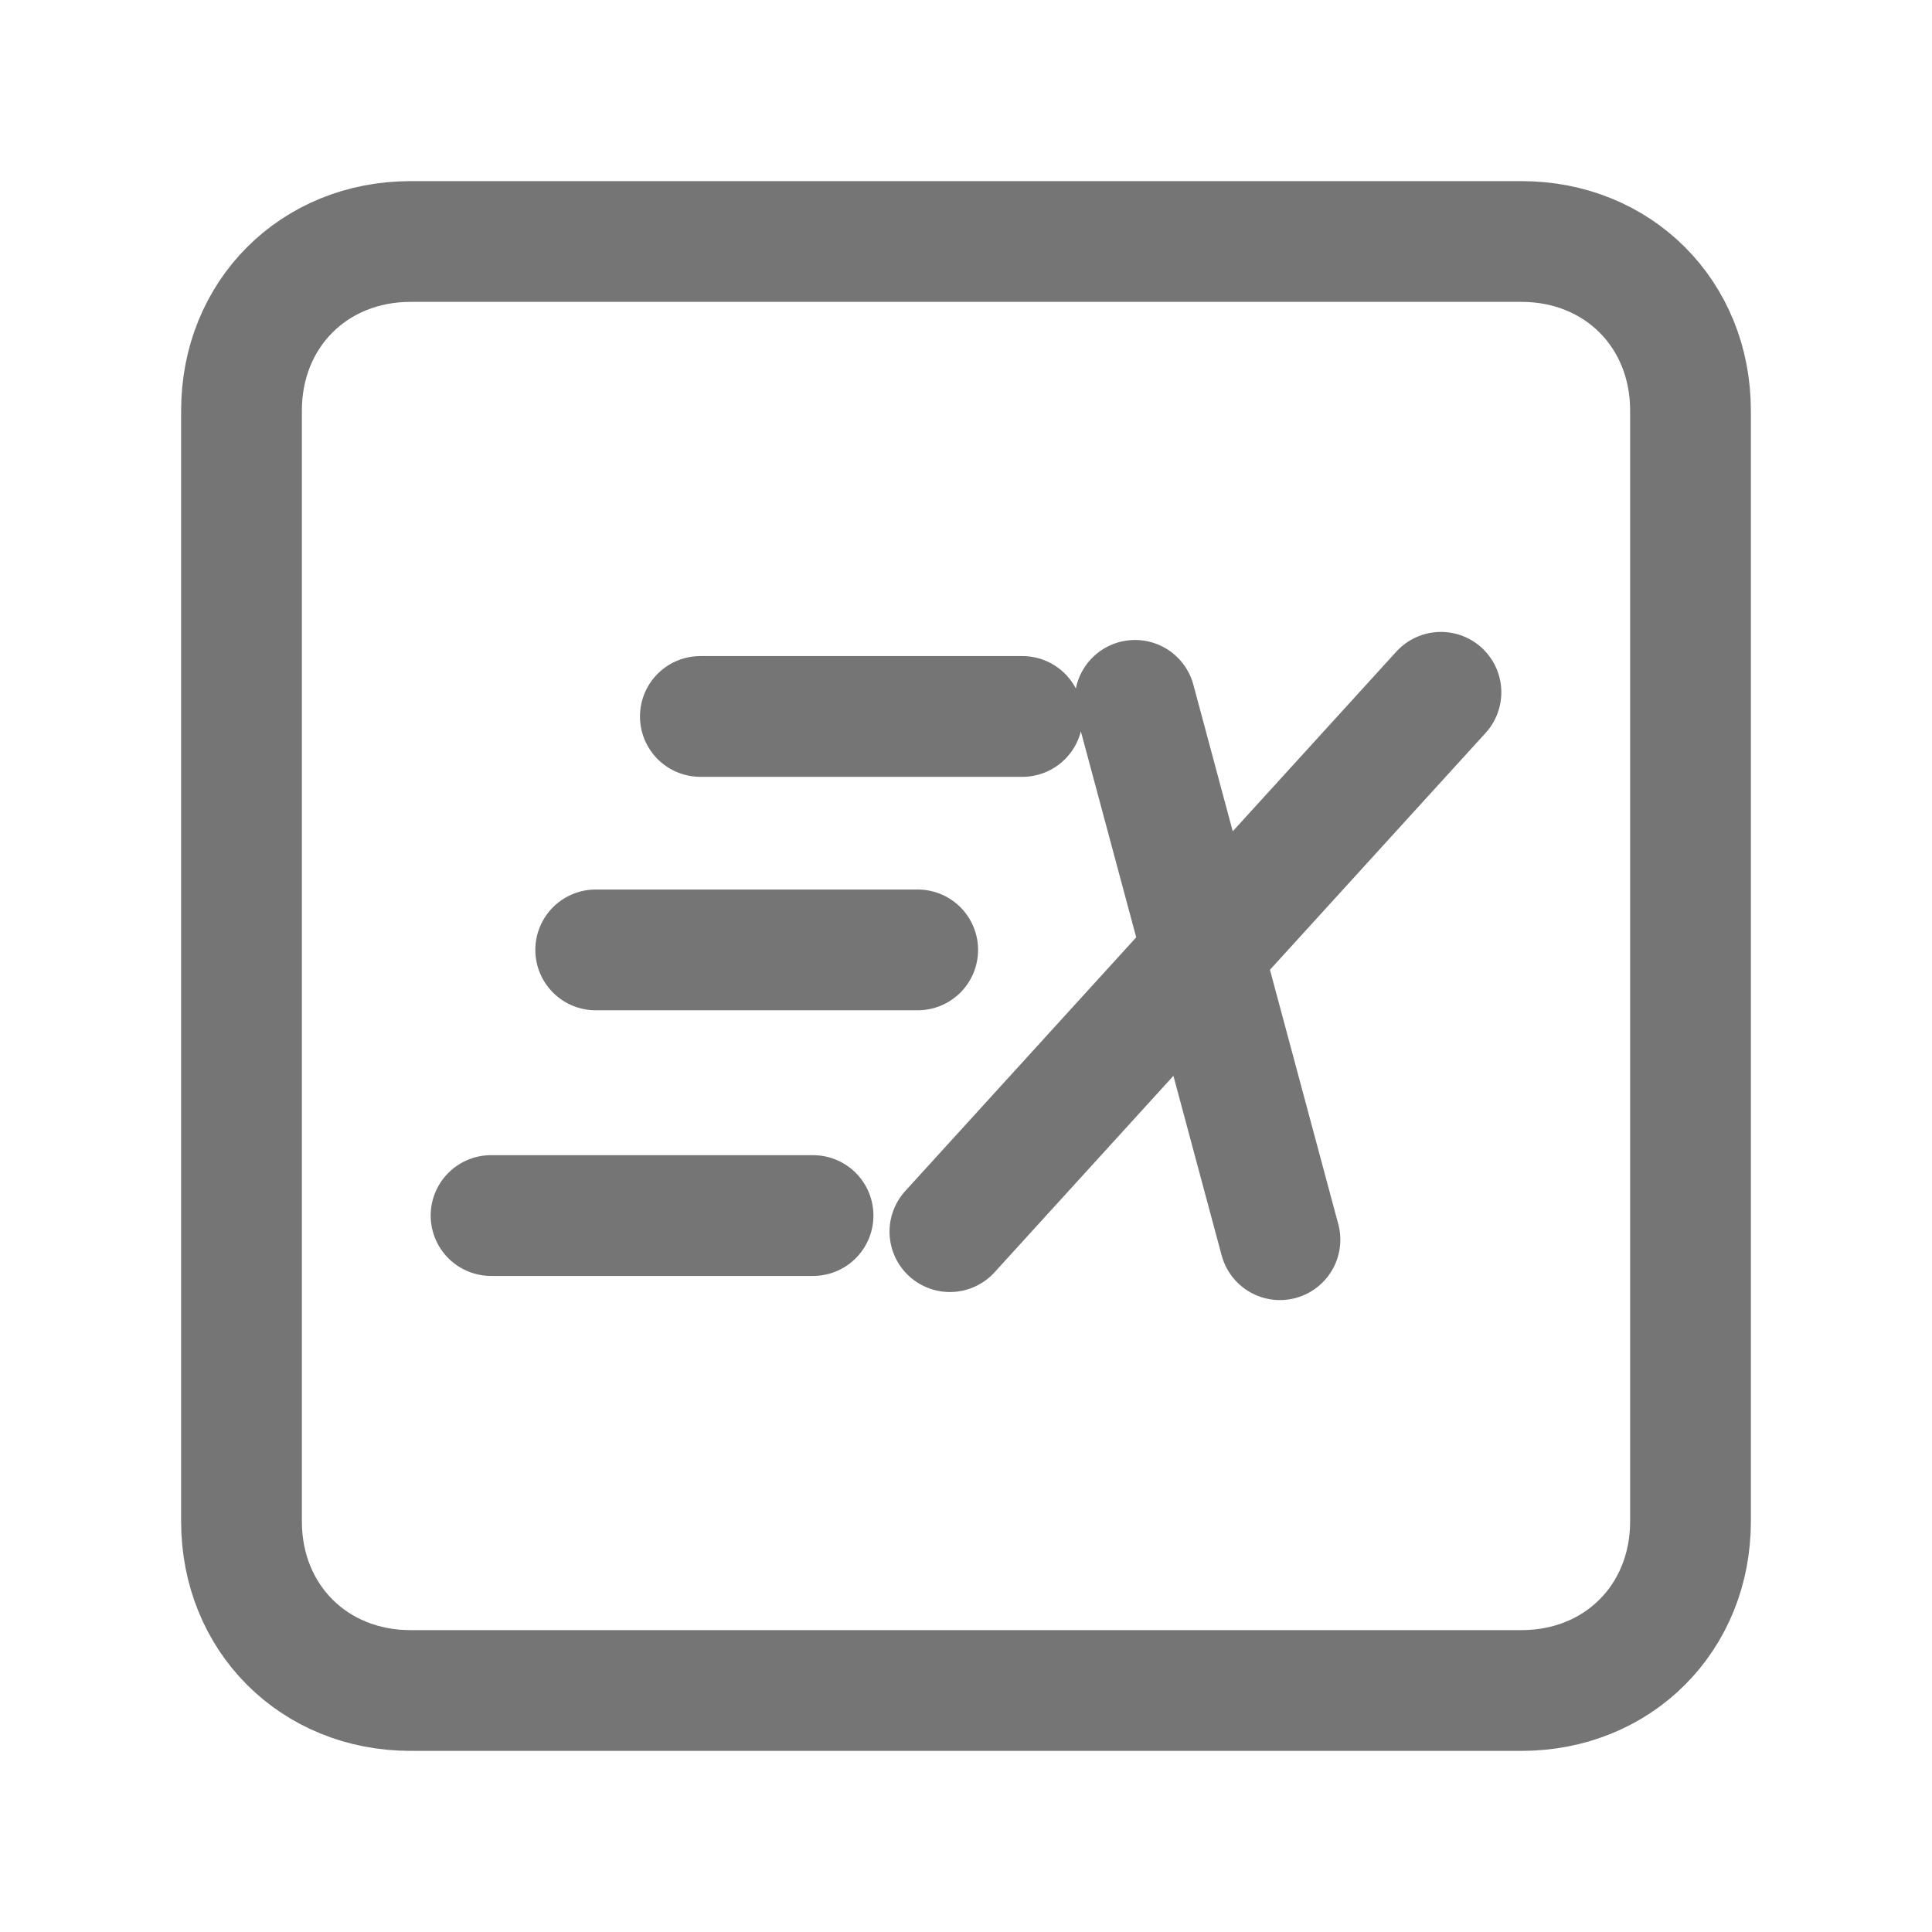 <svg xmlns="http://www.w3.org/2000/svg" fill-rule="evenodd" stroke-linecap="round" stroke-linejoin="round" stroke-miterlimit="1.5" clip-rule="evenodd" viewBox="0 0 24 24">
  <path 
  fill="none"
  stroke="#757575"
  stroke-width="1.5"
  d="M3,5.1v13.8C3,20.1,3.9,21,5.1,21h13.8c1.2,0,2.1-0.9,2.1-2.1V5.1C21,3.9,20.1,3,18.9,3H5.1
	C3.9,3,3,3.9,3,5.1z M8.7,8.9h4 M6.1,15.1h4 M7.4,11.8h4 M14.1,8.7l1.8,6.7 M11.8,15.3l6.1-6.7"/>
</svg>